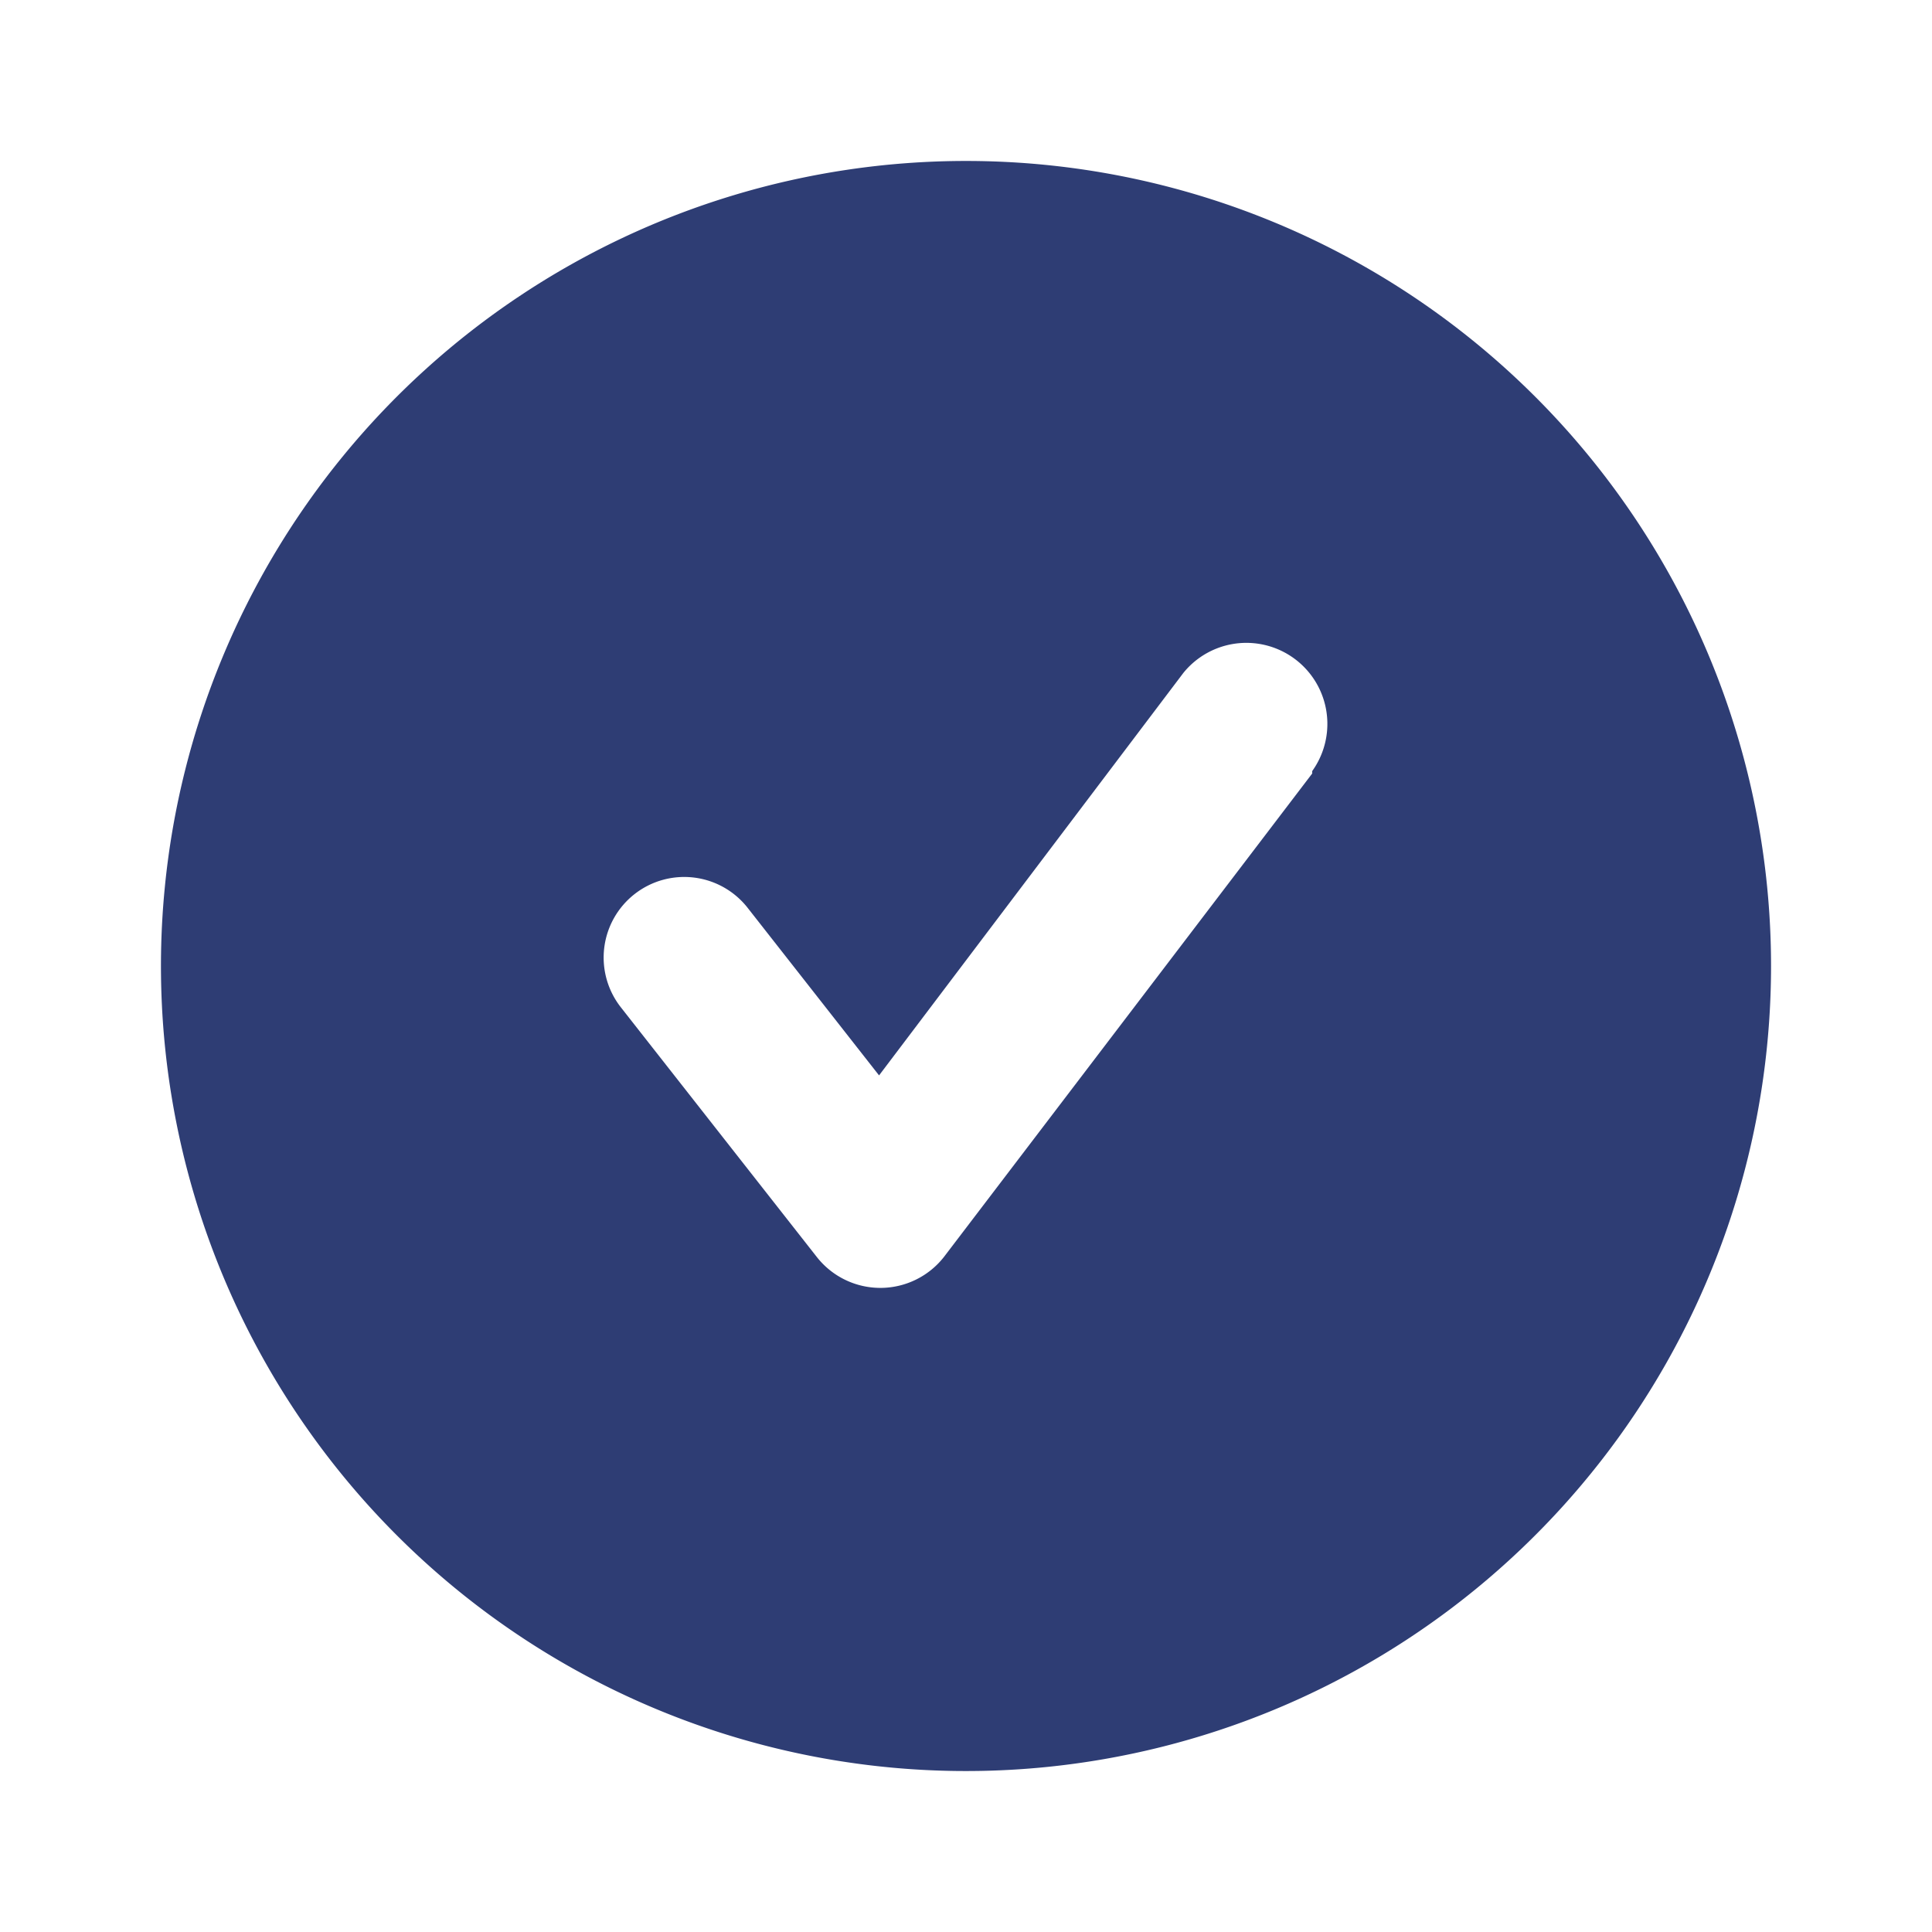 <svg xmlns="http://www.w3.org/2000/svg" width="16" height="16" viewBox="0 0 16 16">
    <g fill="#2e3d74">
        <path d="M8.667 2a6.667 6.667 0 1 0 6.667 6.667A6.667 6.667 0 0 0 8.667 2zm2.867 5.073l-3.047 4a.669.669 0 0 1-1.053.007L5.807 9.007a.667.667 0 0 1 1.053-.82l1.087 1.386 2.52-3.333a.671.671 0 0 1 1.067.813z" transform="translate(-.667 -.667)"/>
    </g>
</svg>
